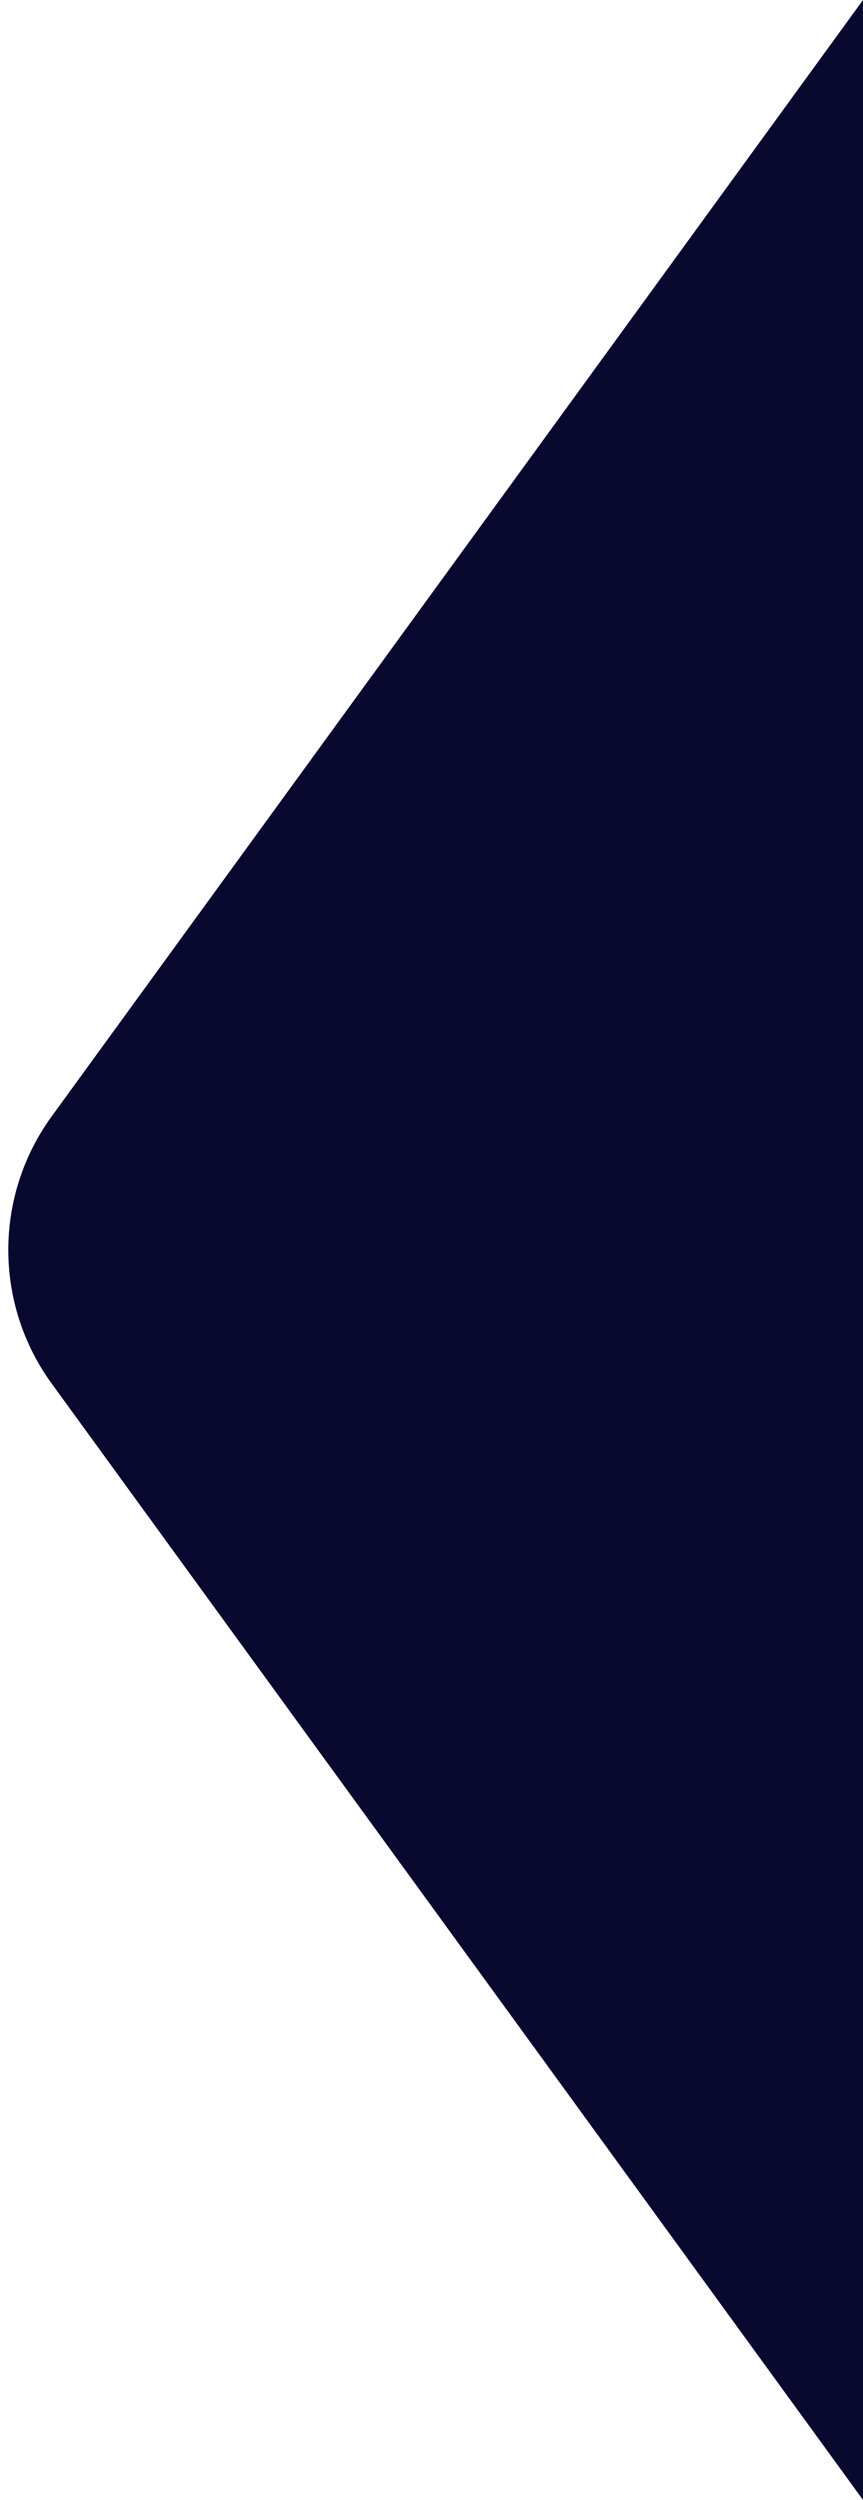 <svg width="19" height="55" viewBox="0 0 19 55" fill="none" xmlns="http://www.w3.org/2000/svg">
<path fill-rule="evenodd" clip-rule="evenodd" d="M1.139 24.559C-0.136 26.312 -0.136 28.688 1.139 30.441L19 55L19 0L1.139 24.559Z" fill="#090930"/>
</svg>
